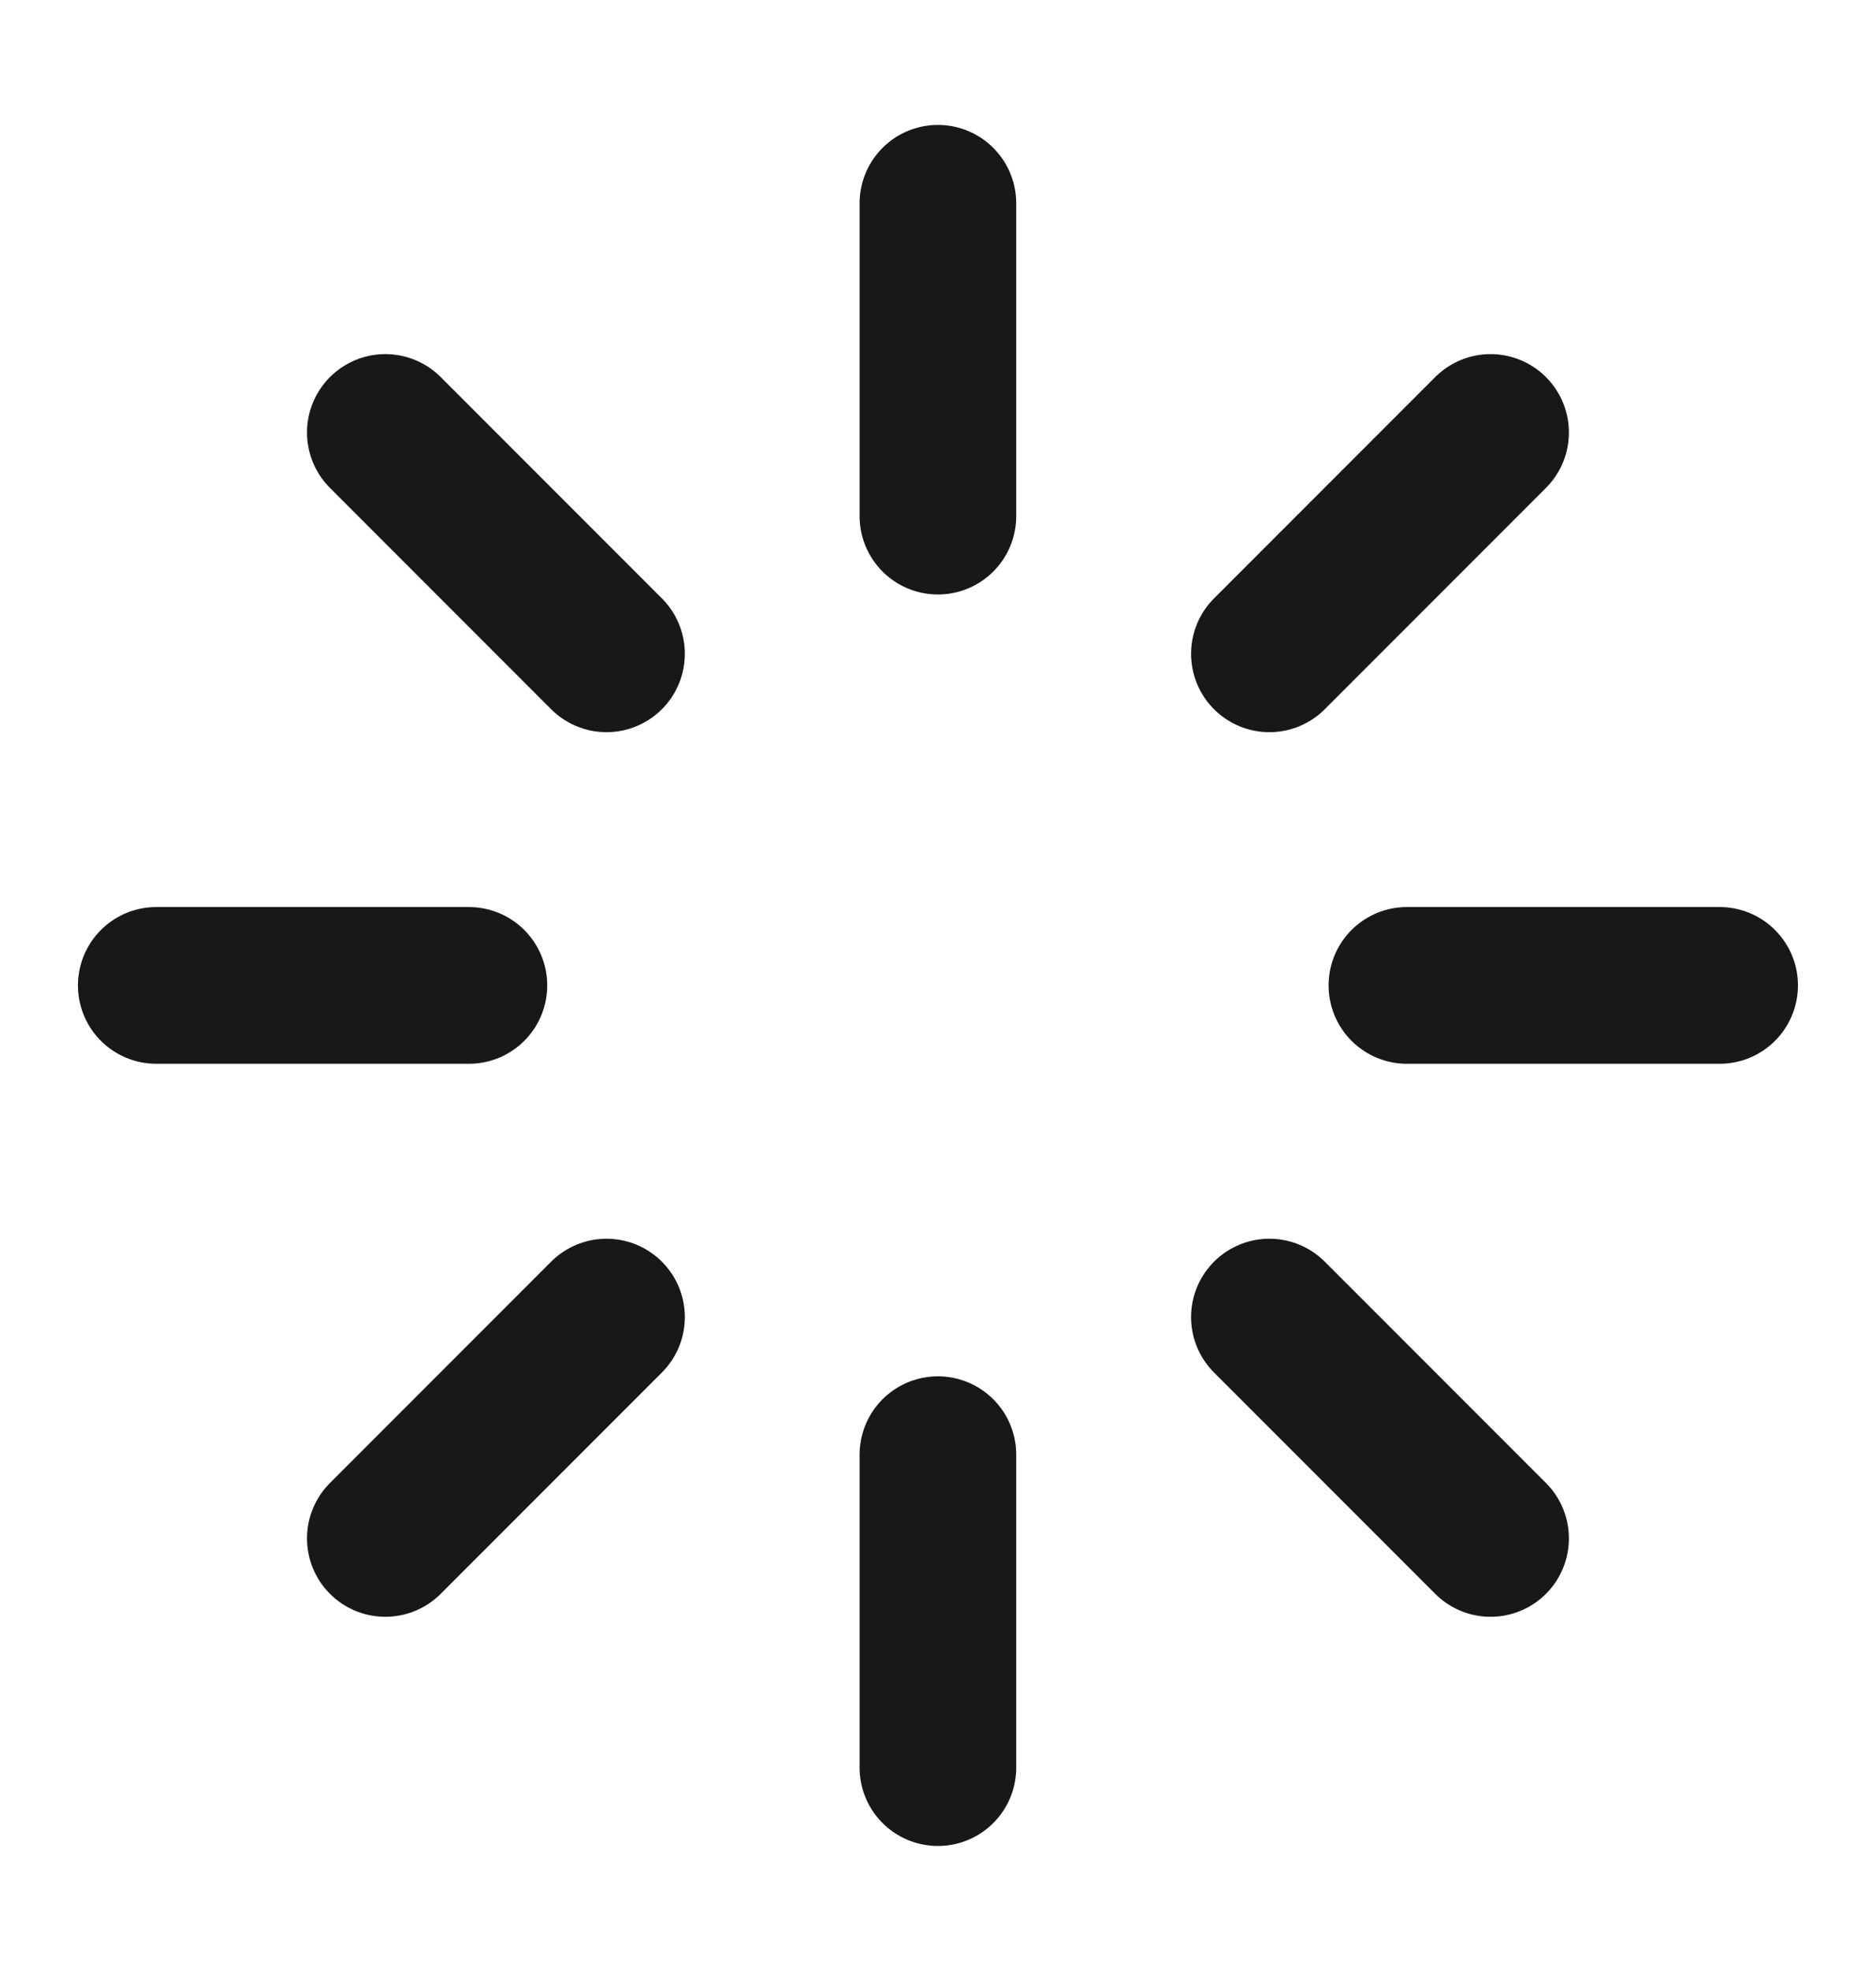 <svg width="20" height="21" viewBox="0 0 20 21" fill="none" xmlns="http://www.w3.org/2000/svg">
<path d="M9.999 2.166V5.499M9.999 15.499V18.833M4.108 4.608L6.466 6.966M13.533 14.033L15.891 16.391M1.666 10.499H4.999M14.999 10.499H18.333M4.108 16.391L6.466 14.033M13.533 6.966L15.891 4.608" stroke="#18181B" stroke-width="1.67" stroke-linecap="round" stroke-linejoin="round"/>
</svg>
